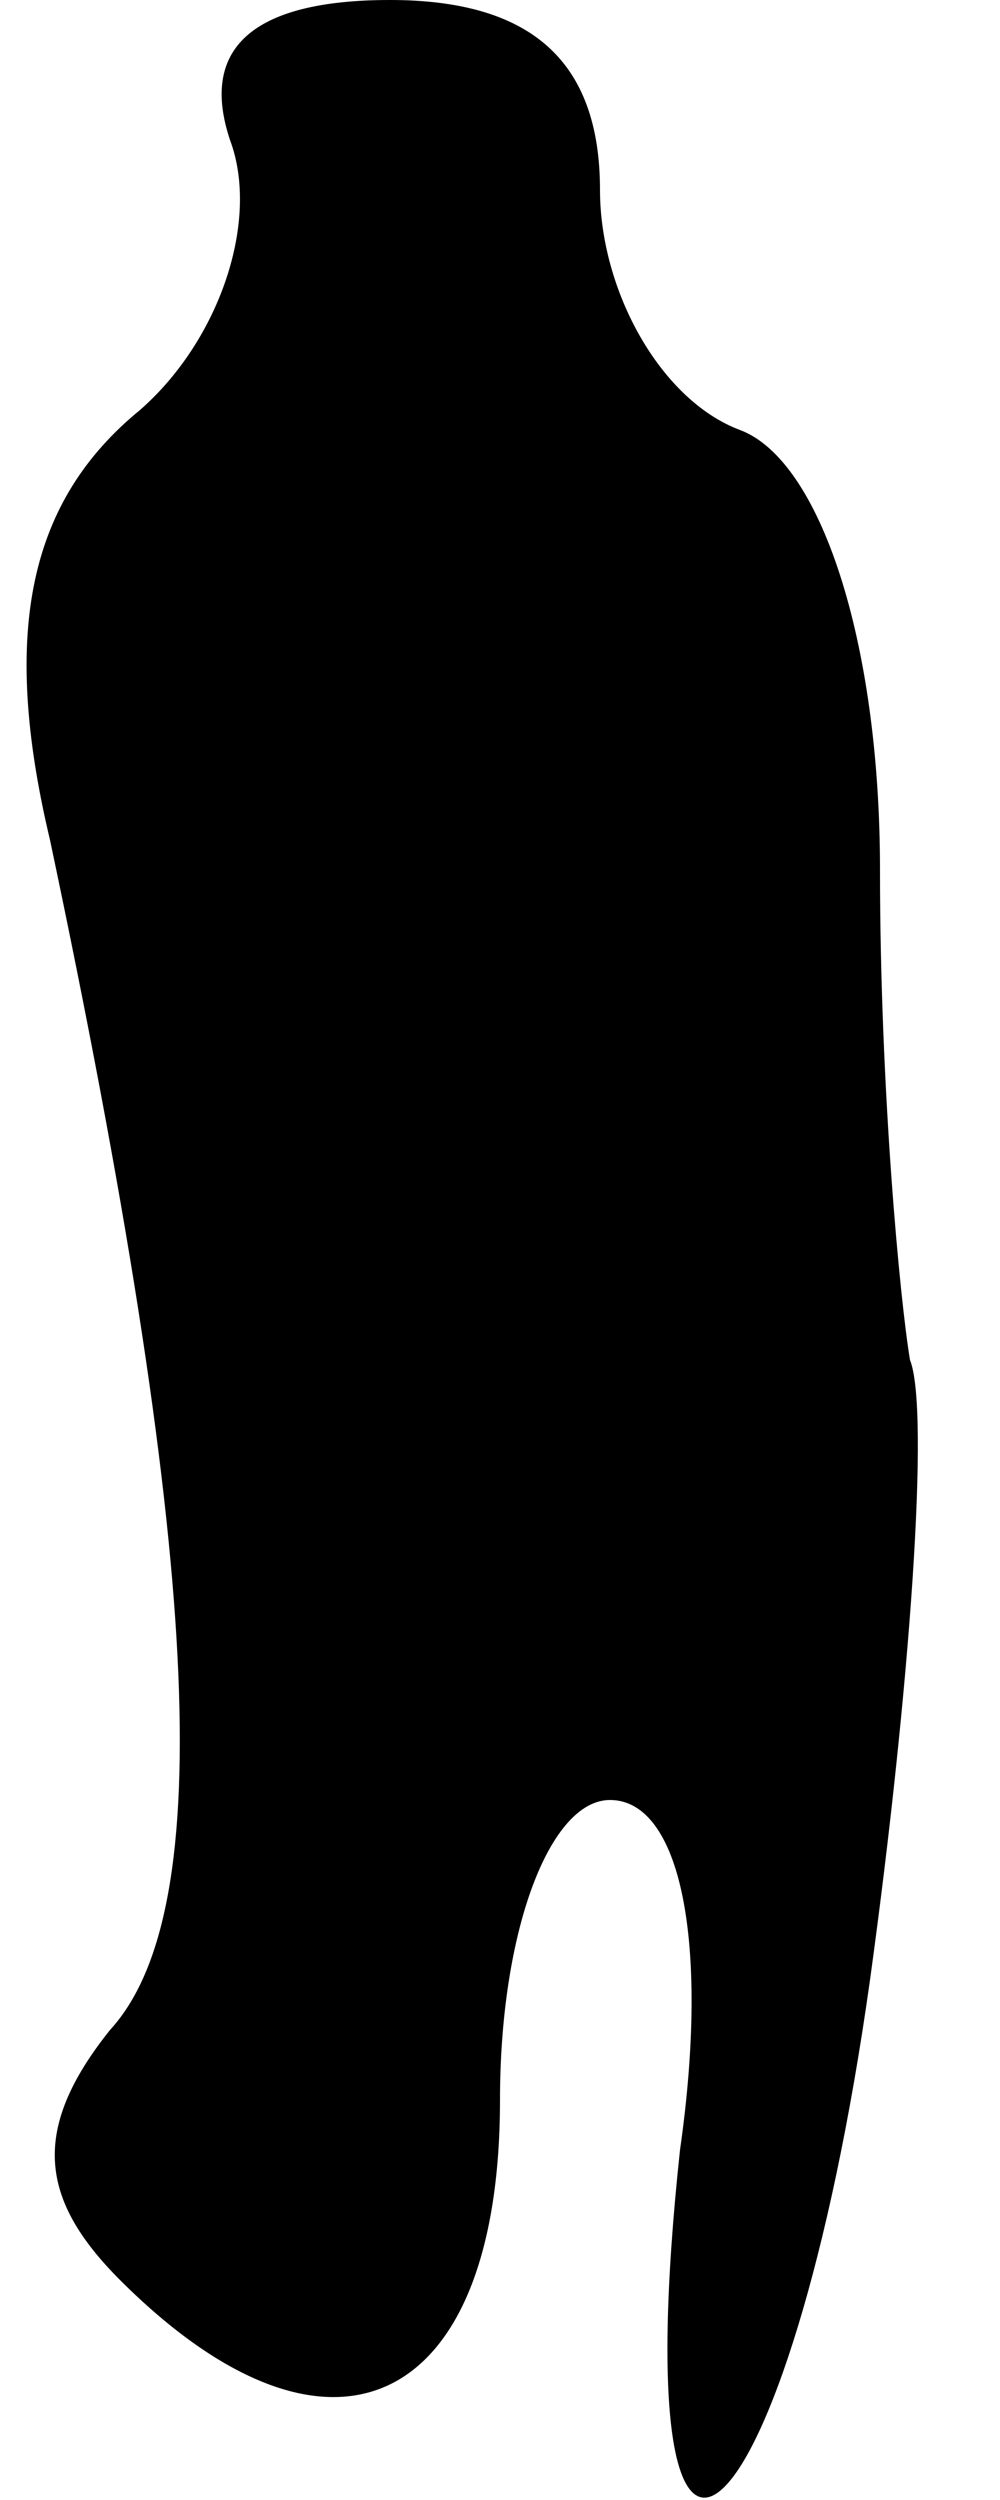 <?xml version="1.0" standalone="no"?>
<!DOCTYPE svg PUBLIC "-//W3C//DTD SVG 20010904//EN"
 "http://www.w3.org/TR/2001/REC-SVG-20010904/DTD/svg10.dtd">
<svg version="1.0" xmlns="http://www.w3.org/2000/svg"
 width="10pt" height="25pt" viewBox="0 0 10 25"
 preserveAspectRatio="xMidYMid meet">
<g transform="translate(0,25) scale(0.1,-0.1)"
fill="#000000" stroke="none">
<path fill="#000000" stroke="none" d="M23 236 c3 -8 -1 -20 -9 -27 -11 -9
-14 -22 -9 -43 15 -71 17 -107 6 -119 -8 -10 -7 -17 1 -25 21 -21 38 -13 38
18 0 17 5 30 11 30 7 0 10 -14 7 -35 -6 -56 11 -40 19 17 4 29 6 57 4 62 -1 6
-3 27 -3 49 0 23 -6 41 -14 44 -8 3 -14 14 -14 24 0 13 -7 19 -21 19 -14 0
-19 -5 -16 -14z"/>
</g>
</svg>

